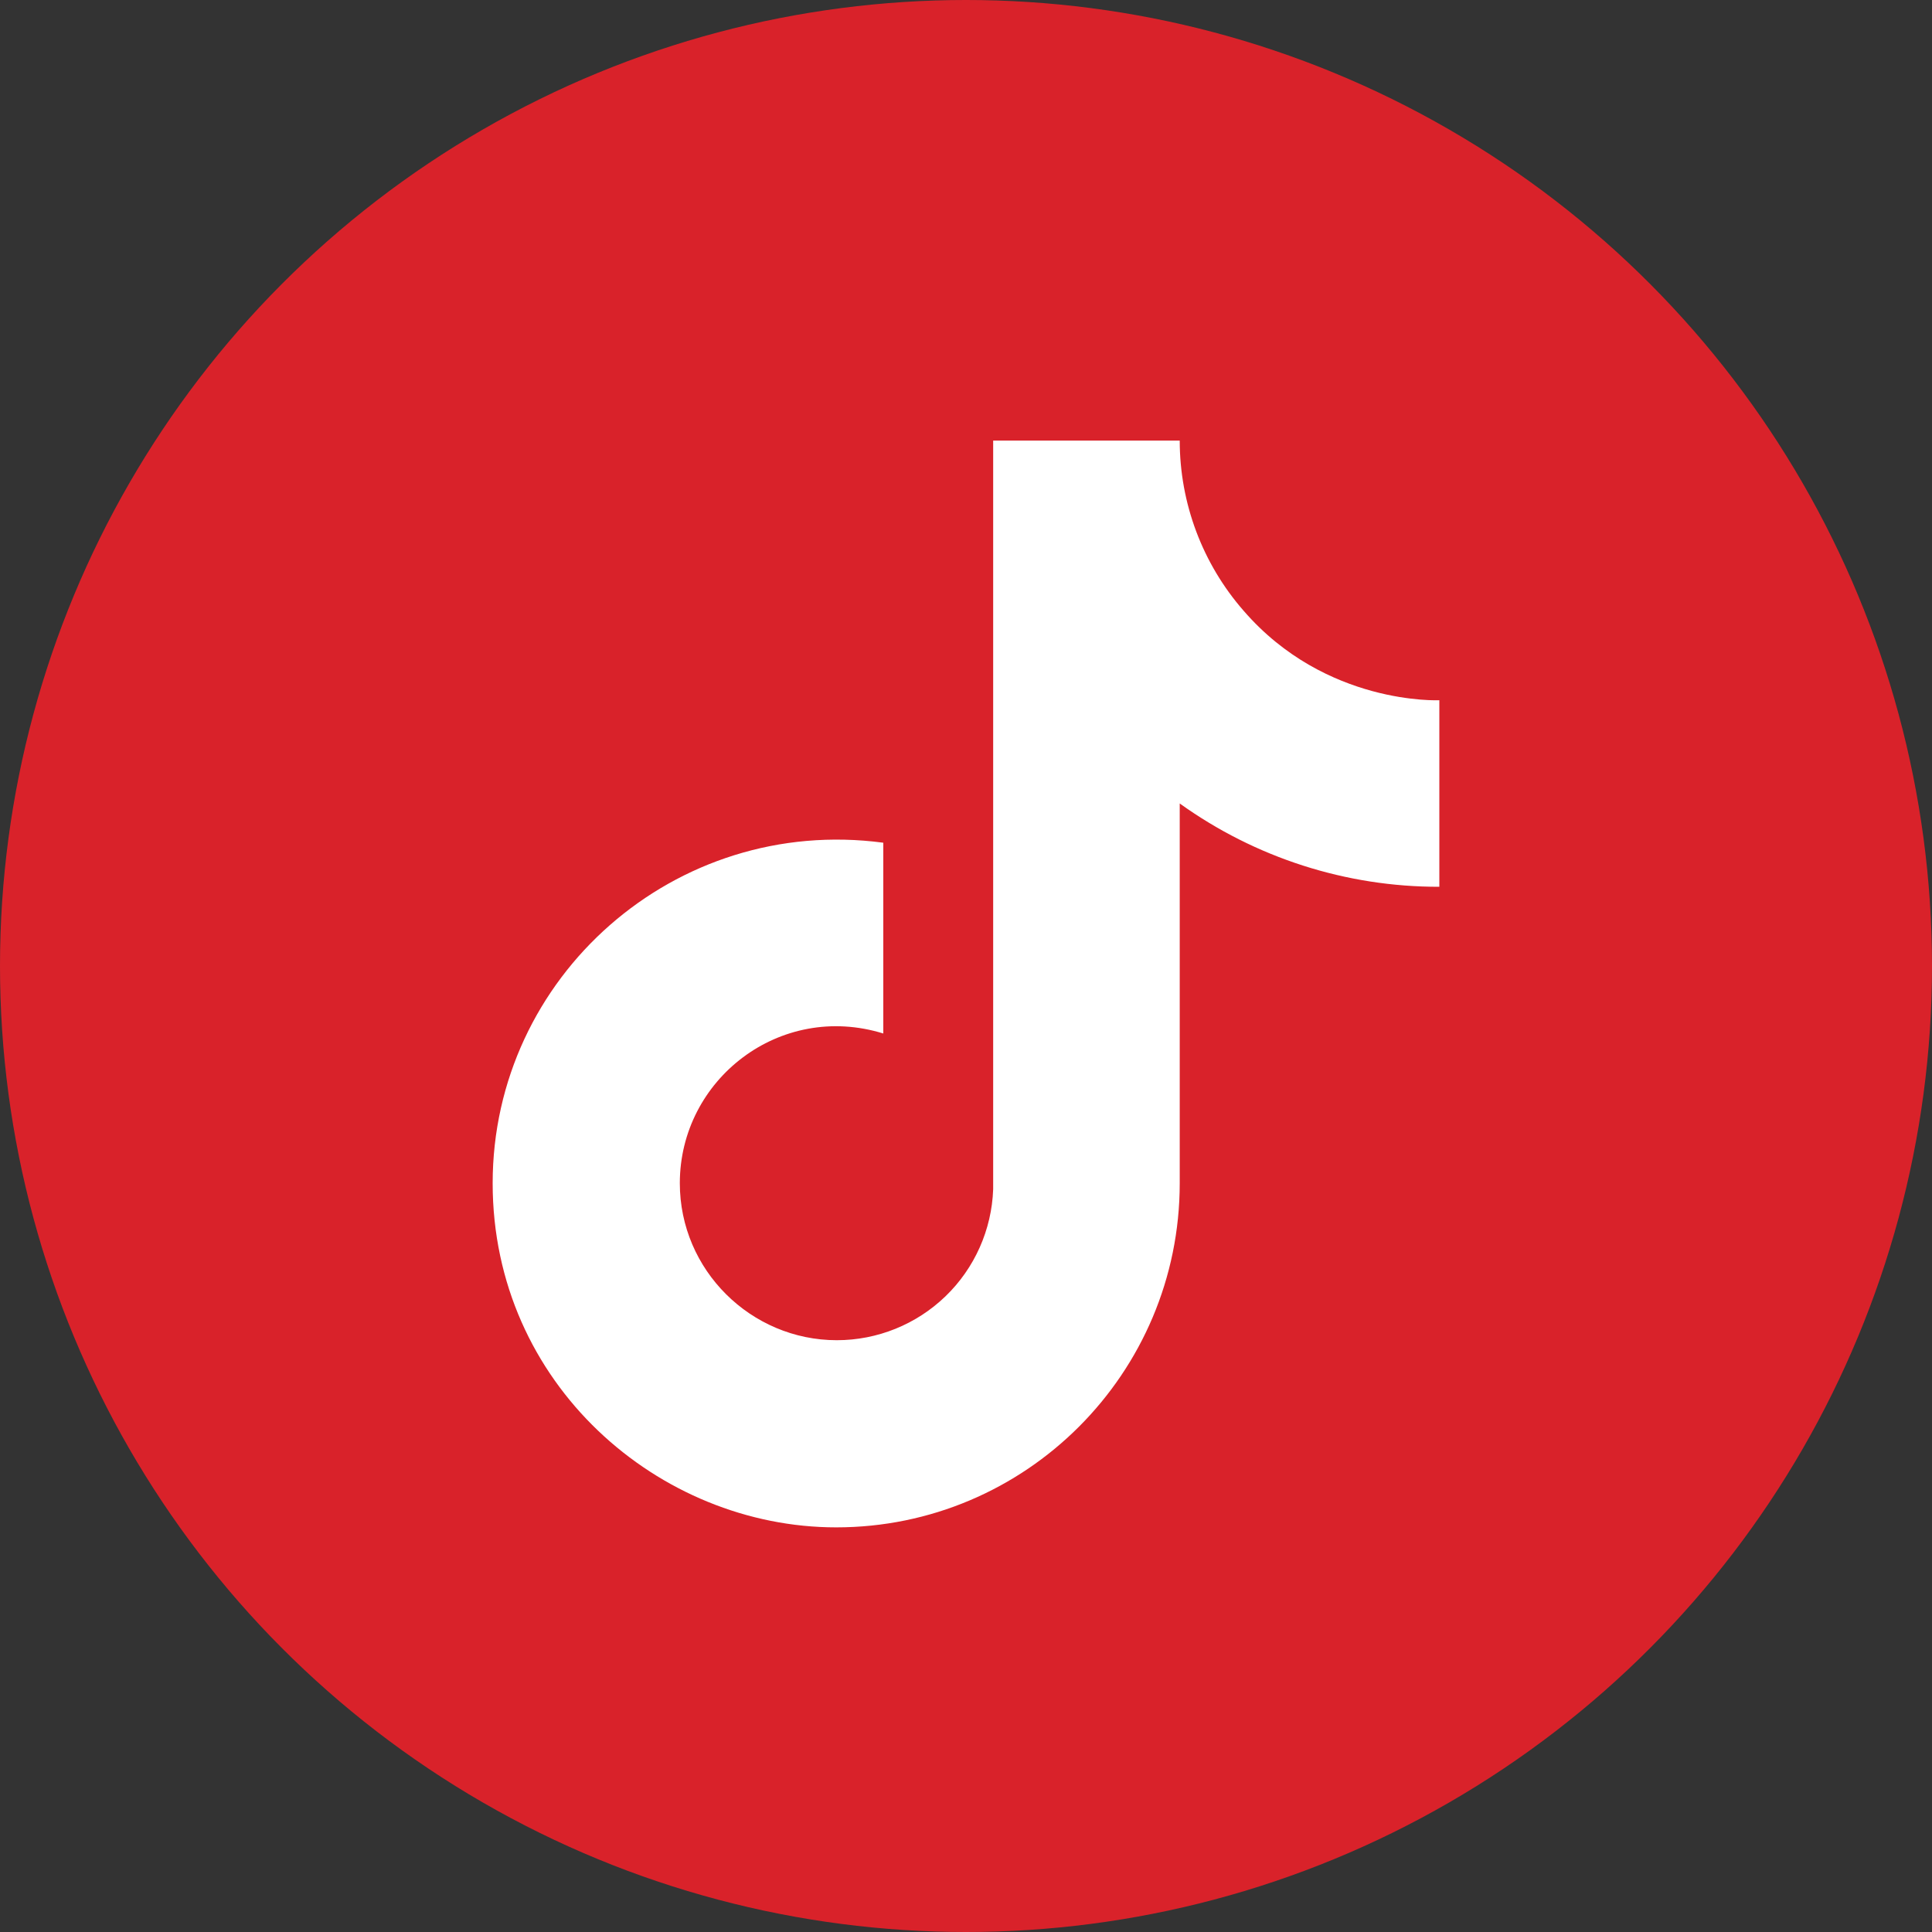 <svg fill="none" height="32" viewBox="0 0 32 32" width="32" xmlns="http://www.w3.org/2000/svg" xmlns:xlink="http://www.w3.org/1999/xlink"><rect x="0" y="0" width="32" height="32" fill="#333333" stroke="none"/><clipPath id="a"><path d="m0 0h32v32h-32z"/></clipPath><g clip-path="url(#a)"><circle cx="16" cy="16" fill="#d9222a" r="16"/><path d="m20.6 10.118c-.683-.78-1.06-1.783-1.06-2.82h-3.09v12.4c-.024.671-.307 1.307-.79 1.773s-1.128.727-1.8.727c-1.42 0-2.6-1.16-2.6-2.6 0-1.72 1.66-3.01 3.37-2.48v-3.16c-3.45-.46-6.47 2.22-6.47 5.64 0 3.33 2.76 5.7 5.69 5.7 3.14 0 5.69-2.55 5.69-5.7v-6.29c1.253.9 2.757 1.383 4.3 1.38v-3.09s-1.88.09-3.24-1.48z" fill="#fff"/></g></svg>